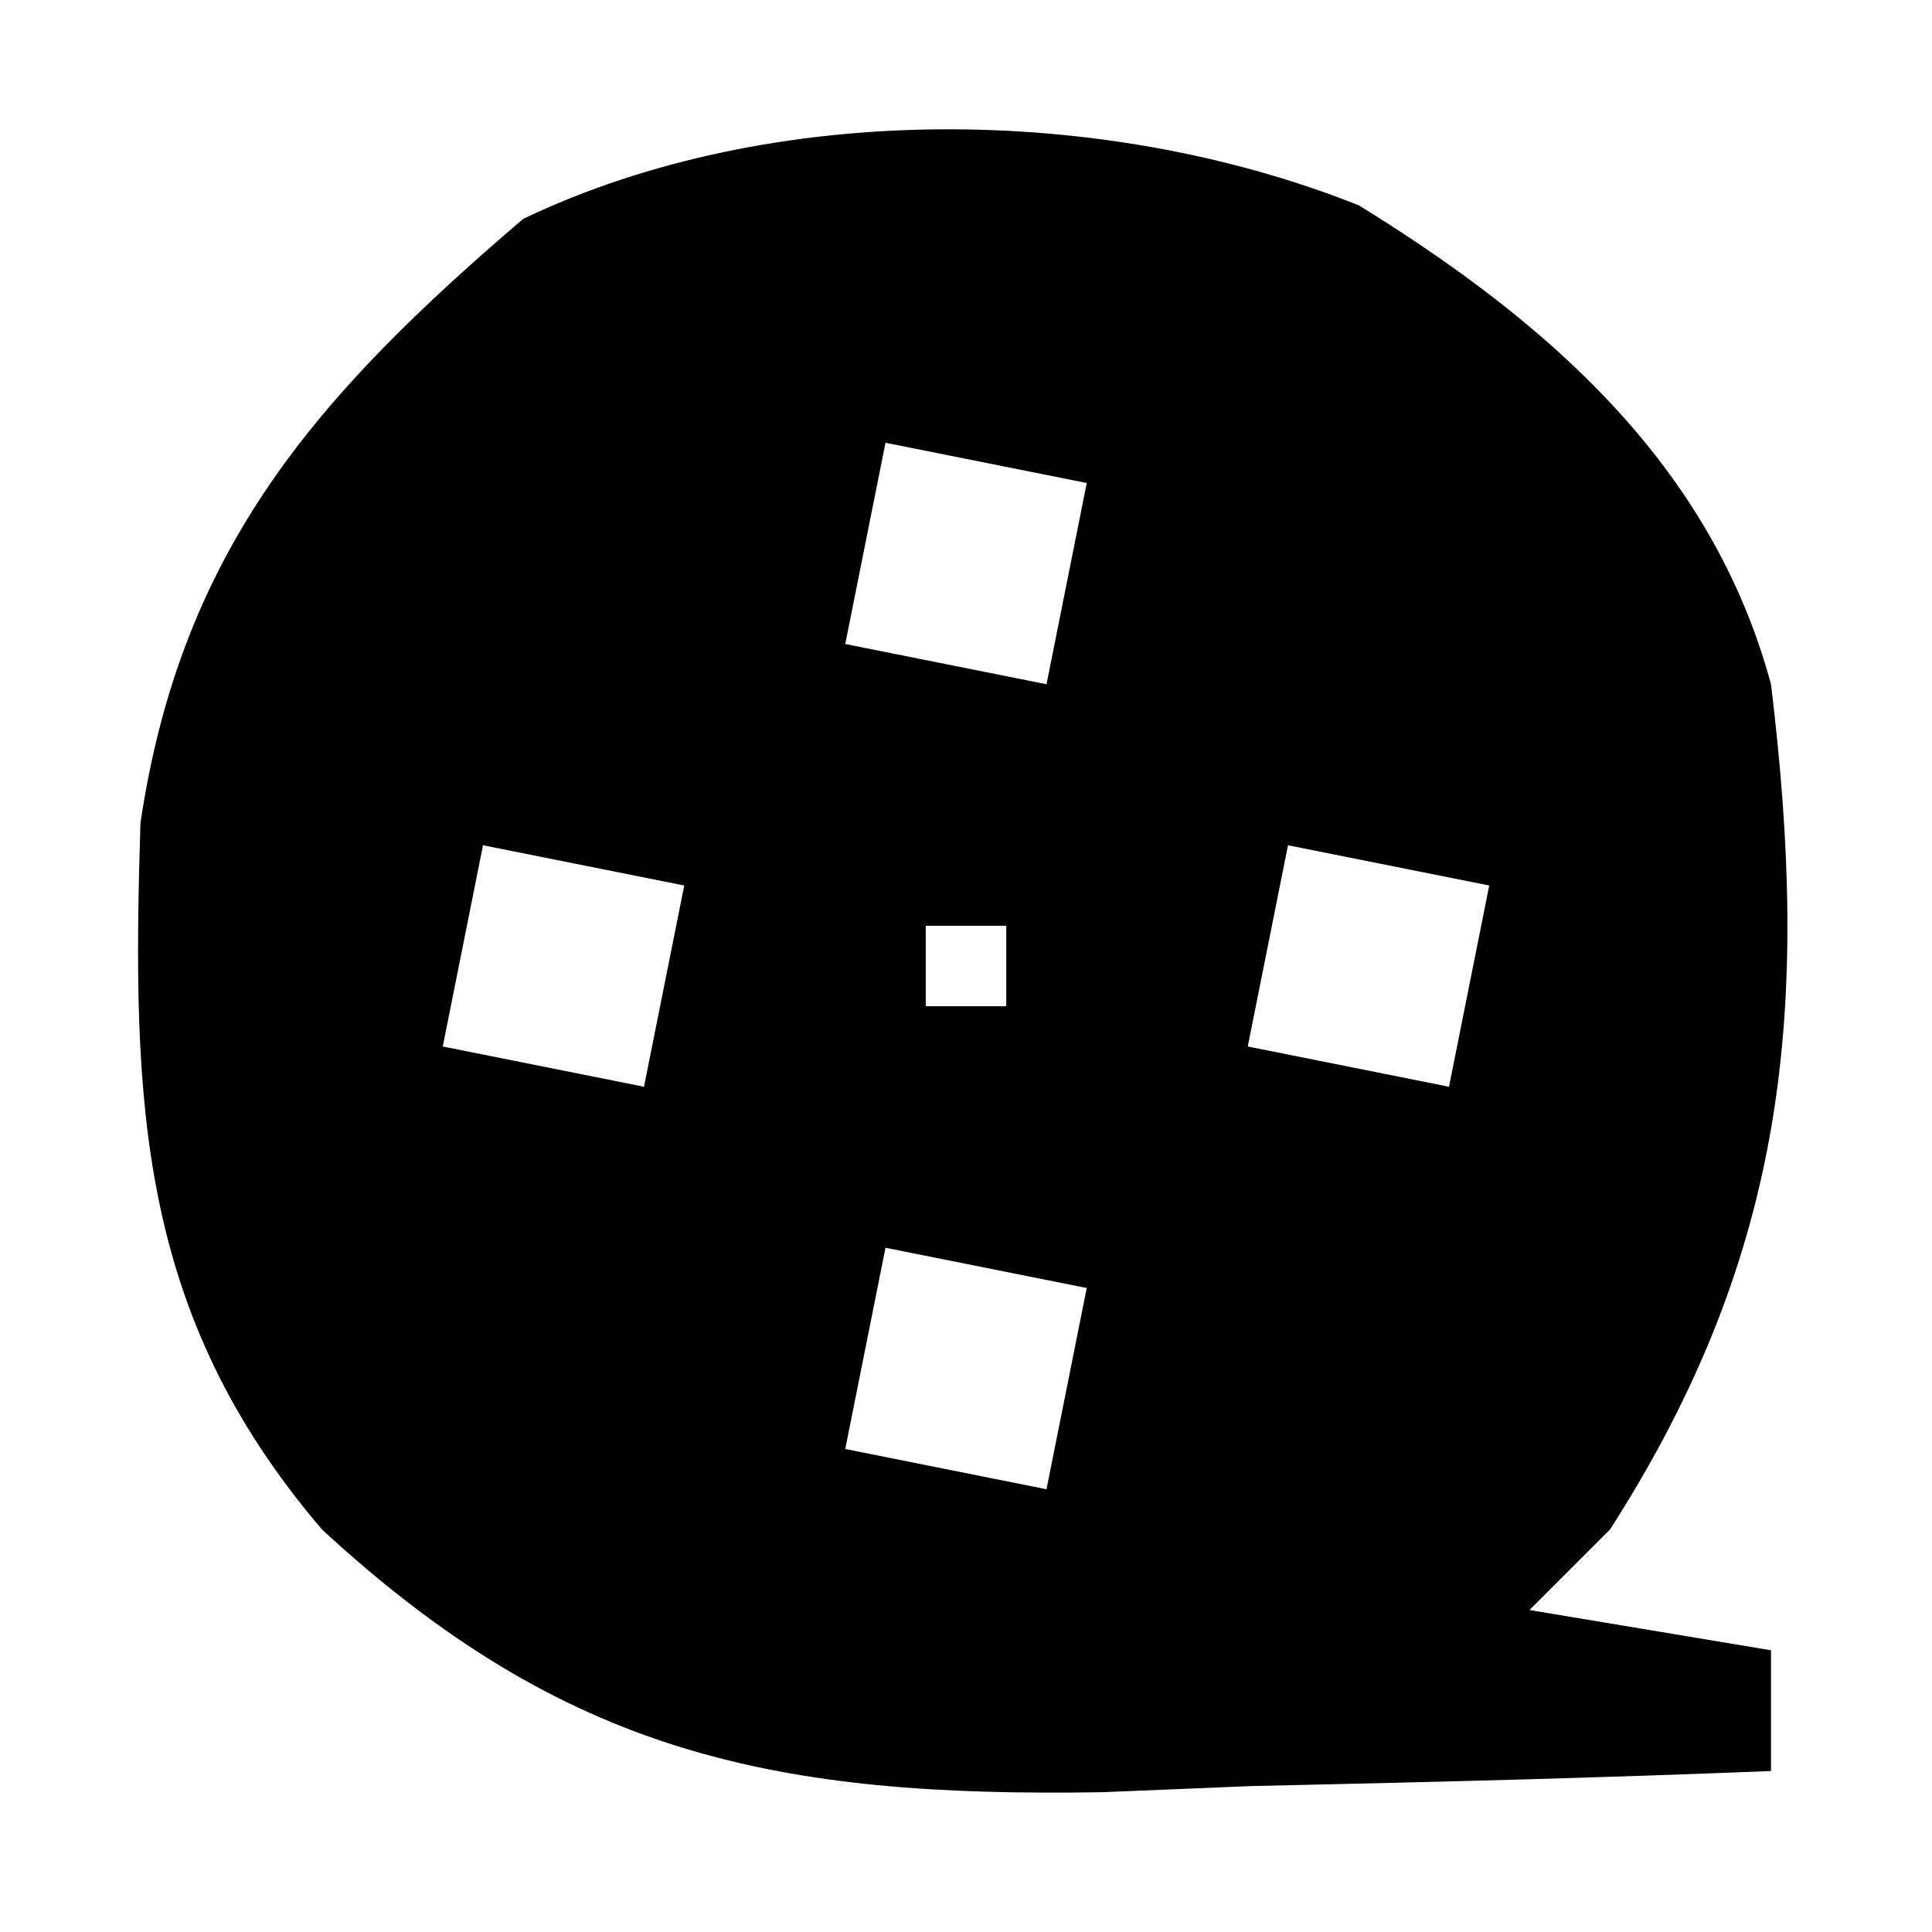 <?xml version="1.0" encoding="UTF-8"?>
<svg version="1.1" xmlns="http://www.w3.org/2000/svg" width="48" height="48">
<path d="M0 0 C4.679 2.89 8.757 6.436 10.234 11.895 C11.213 19.954 10.633 26.038 6.234 32.895 C5.574 33.555 4.914 34.215 4.234 34.895 C7.204 35.39 7.204 35.39 10.234 35.895 C10.234 36.885 10.234 37.875 10.234 38.895 C5.922 39.07 1.611 39.176 -2.703 39.27 C-3.915 39.32 -5.128 39.37 -6.377 39.422 C-14.504 39.554 -19.707 38.489 -25.766 32.895 C-30.35 27.527 -30.492 22.303 -30.277 15.348 C-29.267 8.528 -25.873 4.695 -20.766 0.332 C-14.553 -2.636 -6.301 -2.519 0 0 Z M-11.766 5.895 C-12.096 7.545 -12.426 9.195 -12.766 10.895 C-10.291 11.39 -10.291 11.39 -7.766 11.895 C-7.436 10.245 -7.106 8.595 -6.766 6.895 C-8.416 6.565 -10.066 6.235 -11.766 5.895 Z M-21.766 15.895 C-22.096 17.545 -22.426 19.195 -22.766 20.895 C-20.291 21.39 -20.291 21.39 -17.766 21.895 C-17.436 20.245 -17.106 18.595 -16.766 16.895 C-18.416 16.565 -20.066 16.235 -21.766 15.895 Z M-1.766 15.895 C-2.096 17.545 -2.426 19.195 -2.766 20.895 C-0.291 21.39 -0.291 21.39 2.234 21.895 C2.564 20.245 2.894 18.595 3.234 16.895 C1.584 16.565 -0.066 16.235 -1.766 15.895 Z M-10.766 17.895 C-10.766 18.555 -10.766 19.215 -10.766 19.895 C-10.106 19.895 -9.446 19.895 -8.766 19.895 C-8.766 19.235 -8.766 18.575 -8.766 17.895 C-9.426 17.895 -10.086 17.895 -10.766 17.895 Z M-11.766 25.895 C-12.096 27.545 -12.426 29.195 -12.766 30.895 C-10.291 31.39 -10.291 31.39 -7.766 31.895 C-7.436 30.245 -7.106 28.595 -6.766 26.895 C-8.416 26.565 -10.066 26.235 -11.766 25.895 Z " fill="#000000" transform="translate(33.766,5.105)"/>
</svg>
